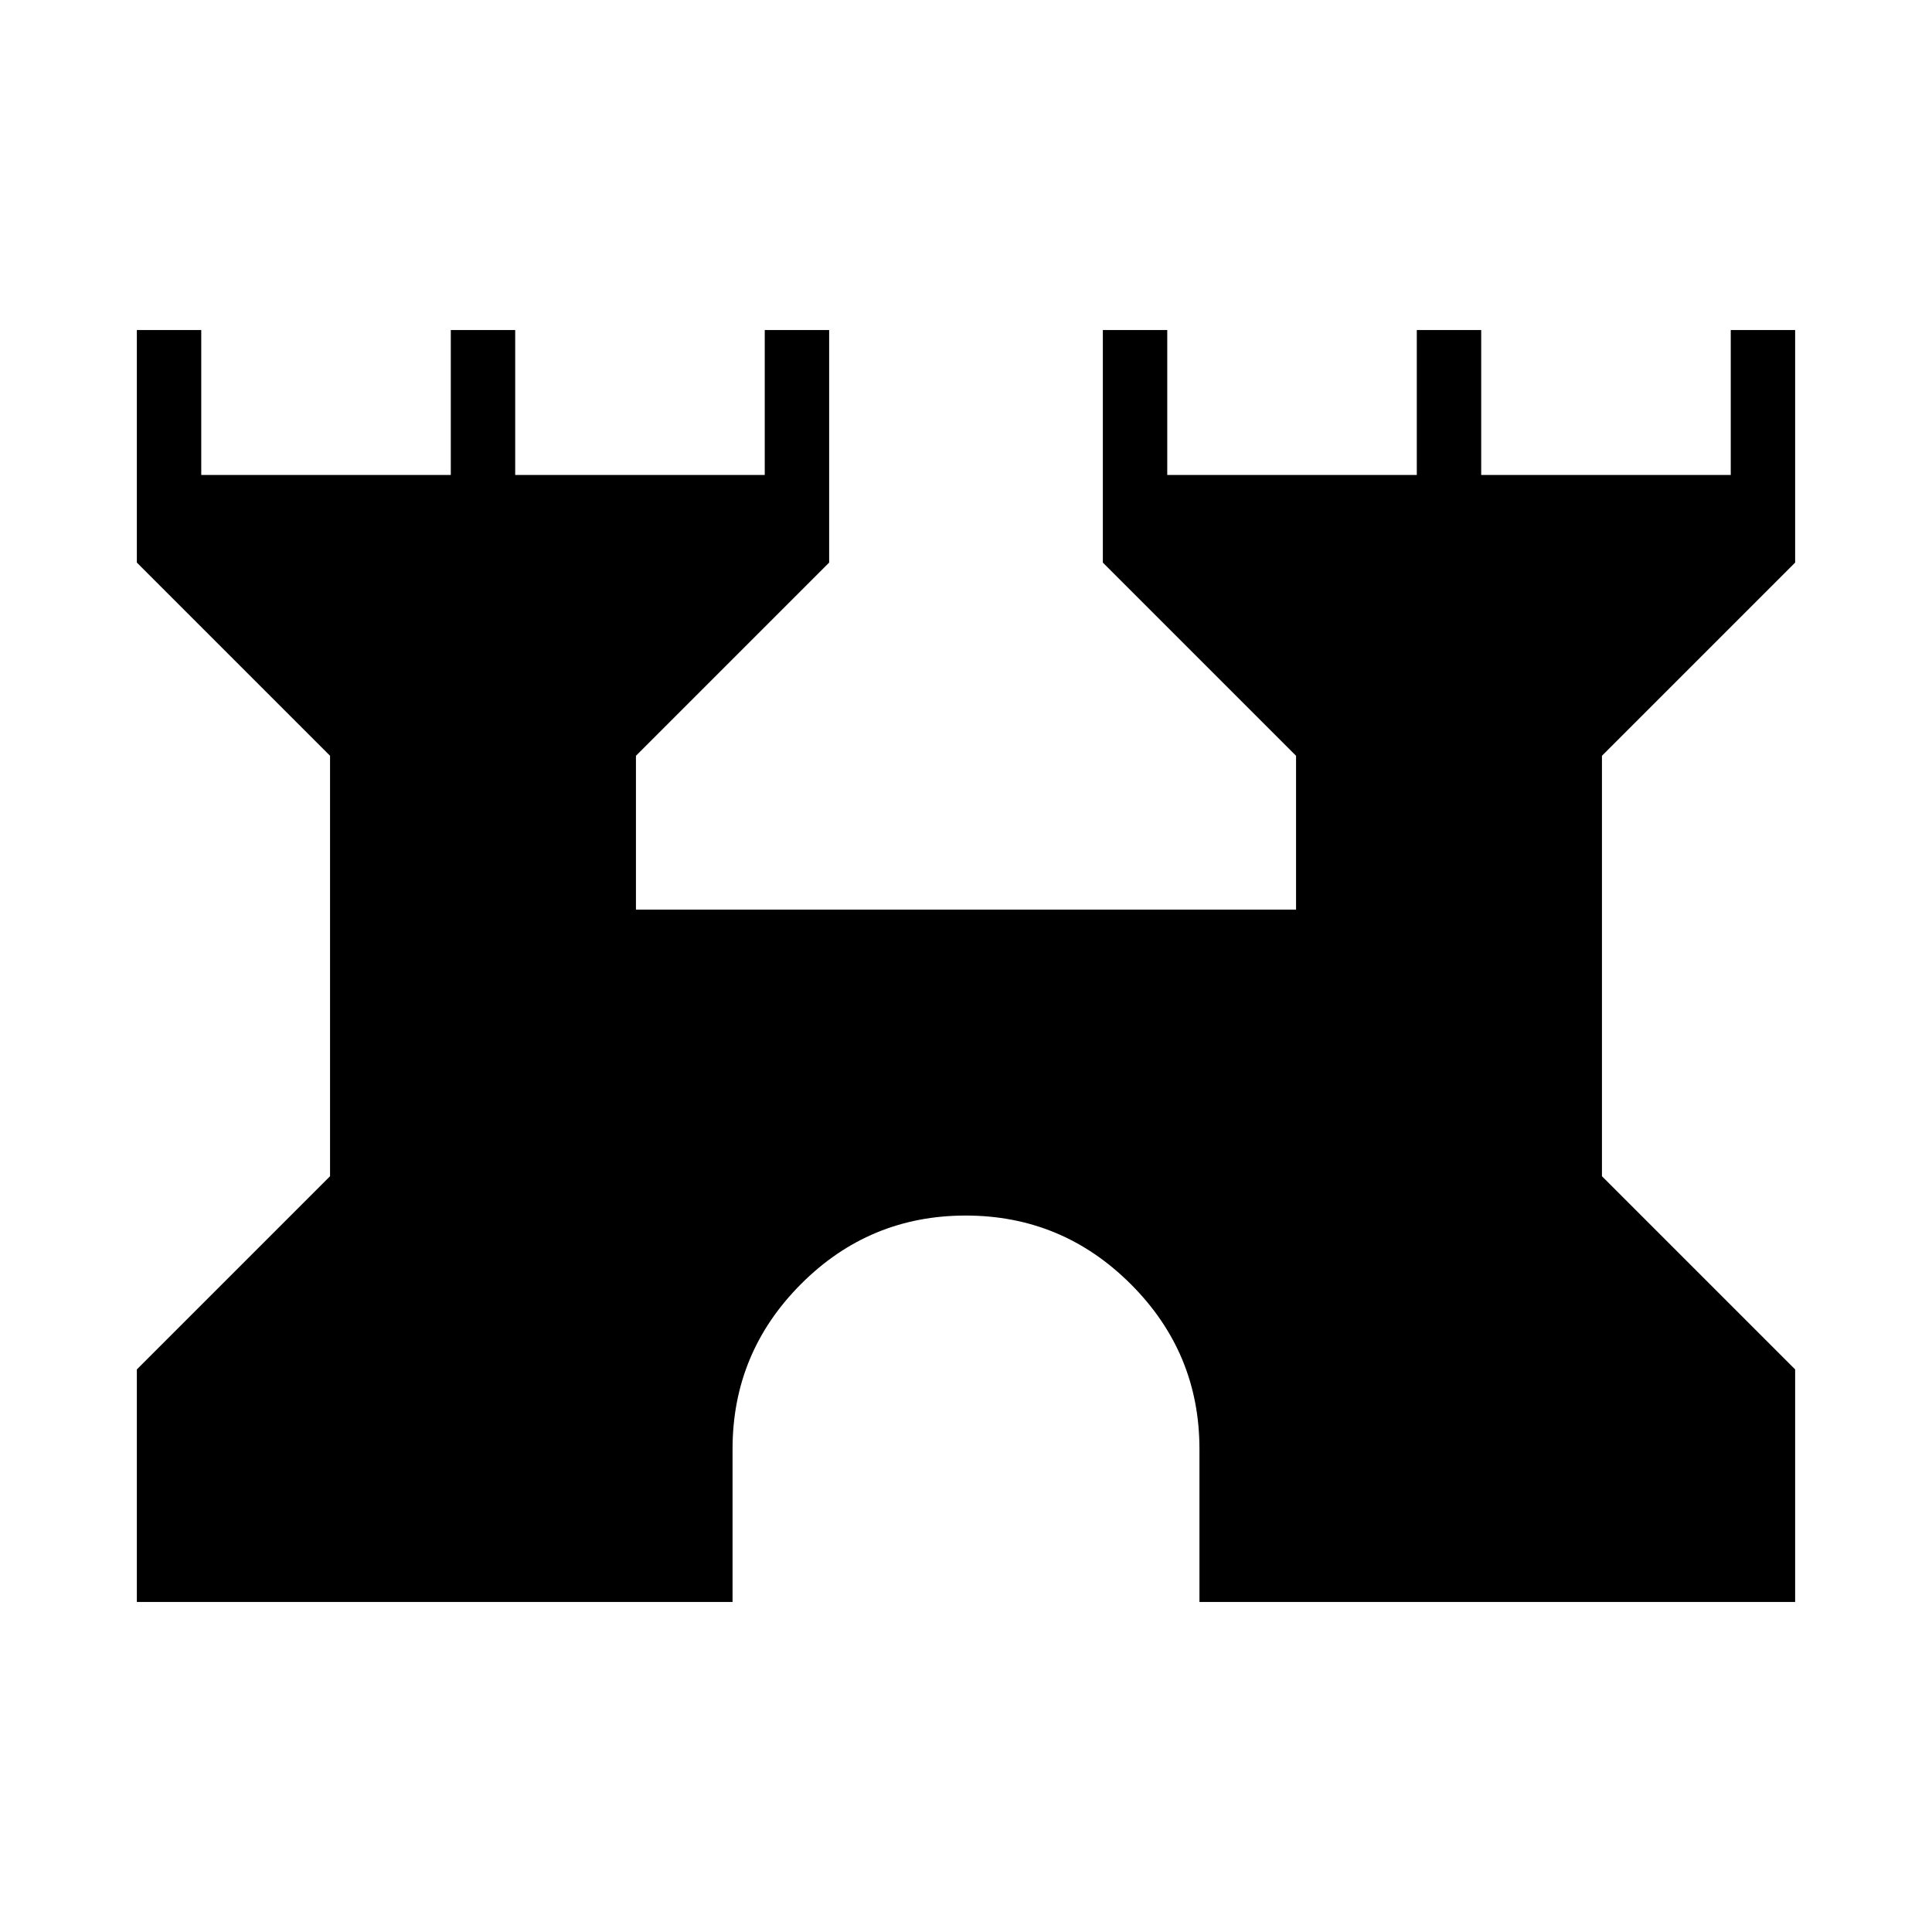 <svg xmlns="http://www.w3.org/2000/svg" height="20" viewBox="0 -960 960 960" width="20"><path d="M68-164v-115.54l96-96v-208.92l-96-96V-796h32v72h124v-72h32v72h124v-72h32v115.54l-96 96V-508h328v-76.46l-96-96V-796h32v72h124v-72h32v72h124v-72h32v115.54l-96 96v208.92l96 96V-164H596v-76q0-47.85-34.12-81.92Q527.76-356 479.85-356q-47.91 0-81.88 34.08Q364-287.85 364-240v76H68Z"/></svg>